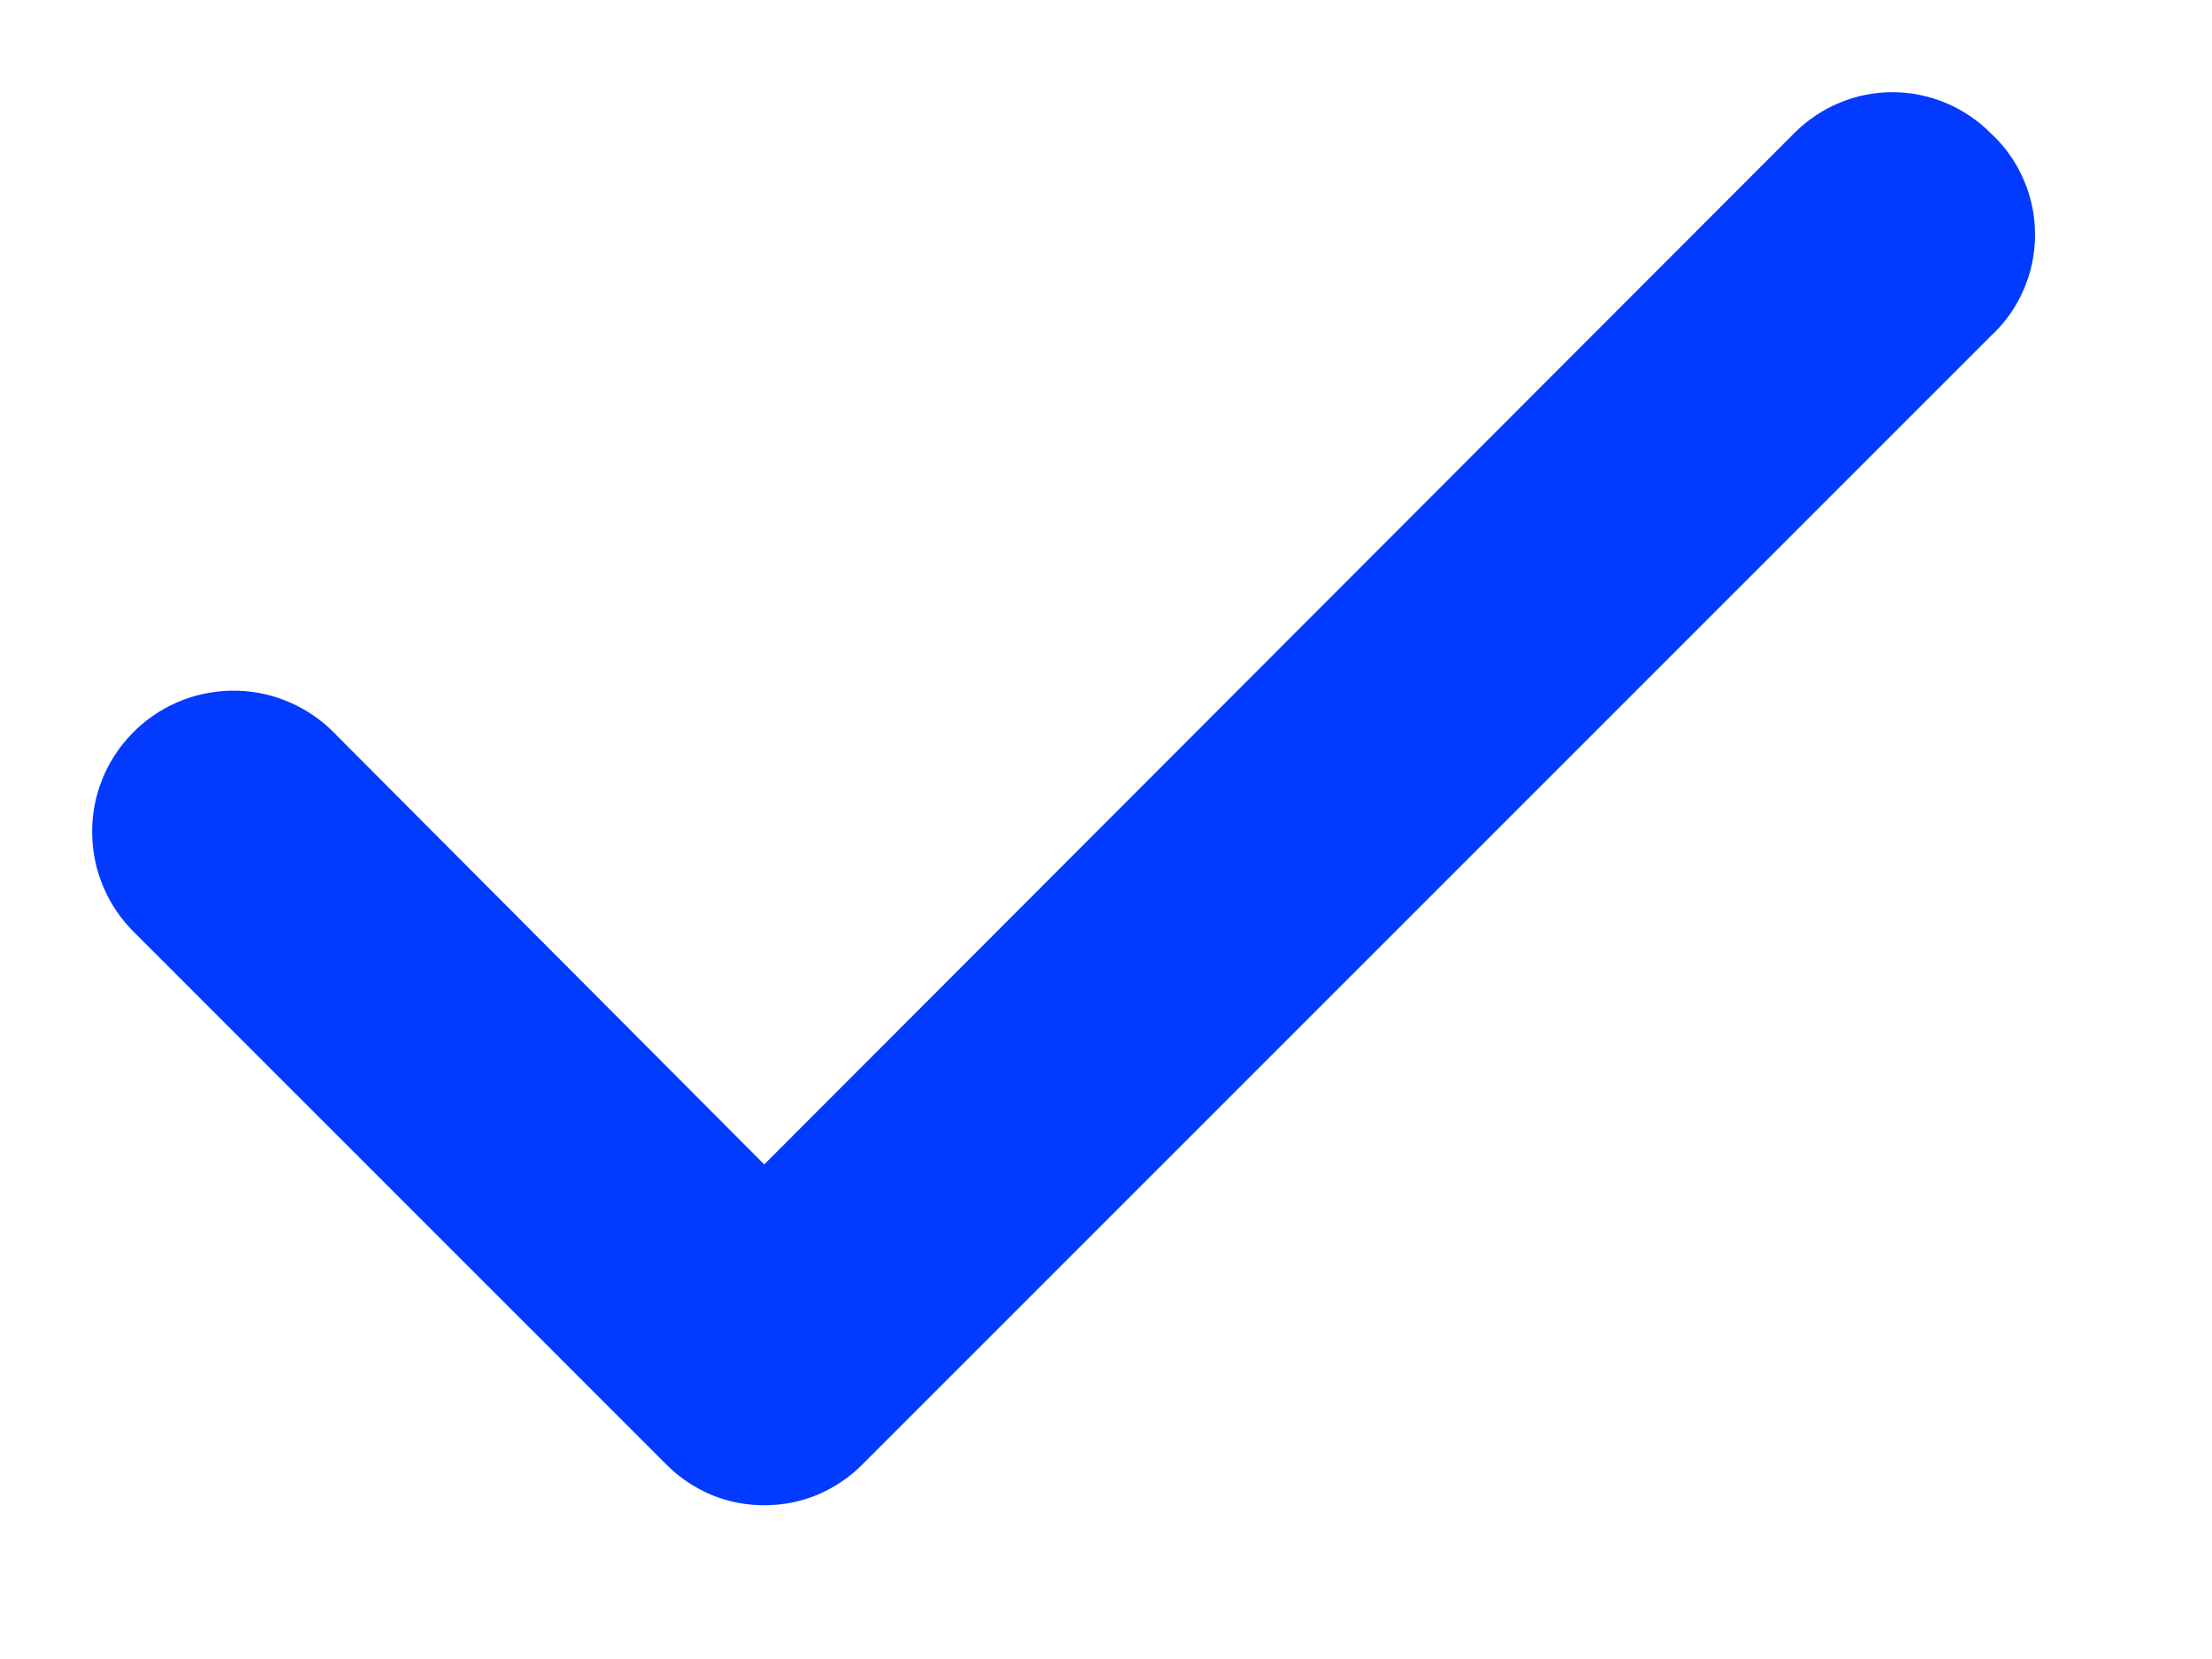 <svg width="12" height="9" viewBox="0 0 12 9" fill="none" xmlns="http://www.w3.org/2000/svg">
    <path
        d="M10.799 0.722C10.729 0.652 10.646 0.596 10.555 0.558C10.463 0.52 10.365 0.5 10.266 0.5C10.167 0.5 10.069 0.52 9.978 0.558C9.887 0.596 9.804 0.652 9.734 0.722L4.146 6.317L1.799 3.962C1.727 3.892 1.641 3.837 1.547 3.8C1.454 3.763 1.354 3.745 1.253 3.747C1.153 3.749 1.053 3.77 0.961 3.81C0.869 3.85 0.785 3.908 0.715 3.981C0.645 4.053 0.59 4.138 0.553 4.232C0.516 4.326 0.498 4.426 0.5 4.526C0.502 4.627 0.523 4.726 0.564 4.819C0.604 4.911 0.662 4.994 0.734 5.064L3.614 7.944C3.684 8.015 3.767 8.07 3.858 8.109C3.949 8.147 4.047 8.166 4.146 8.166C4.245 8.166 4.343 8.147 4.435 8.109C4.526 8.07 4.609 8.015 4.679 7.944L10.799 1.824C10.875 1.754 10.936 1.669 10.977 1.574C11.019 1.479 11.04 1.377 11.04 1.273C11.04 1.17 11.019 1.067 10.977 0.972C10.936 0.877 10.875 0.792 10.799 0.722Z"
        fill="#023AFF" />
</svg>
